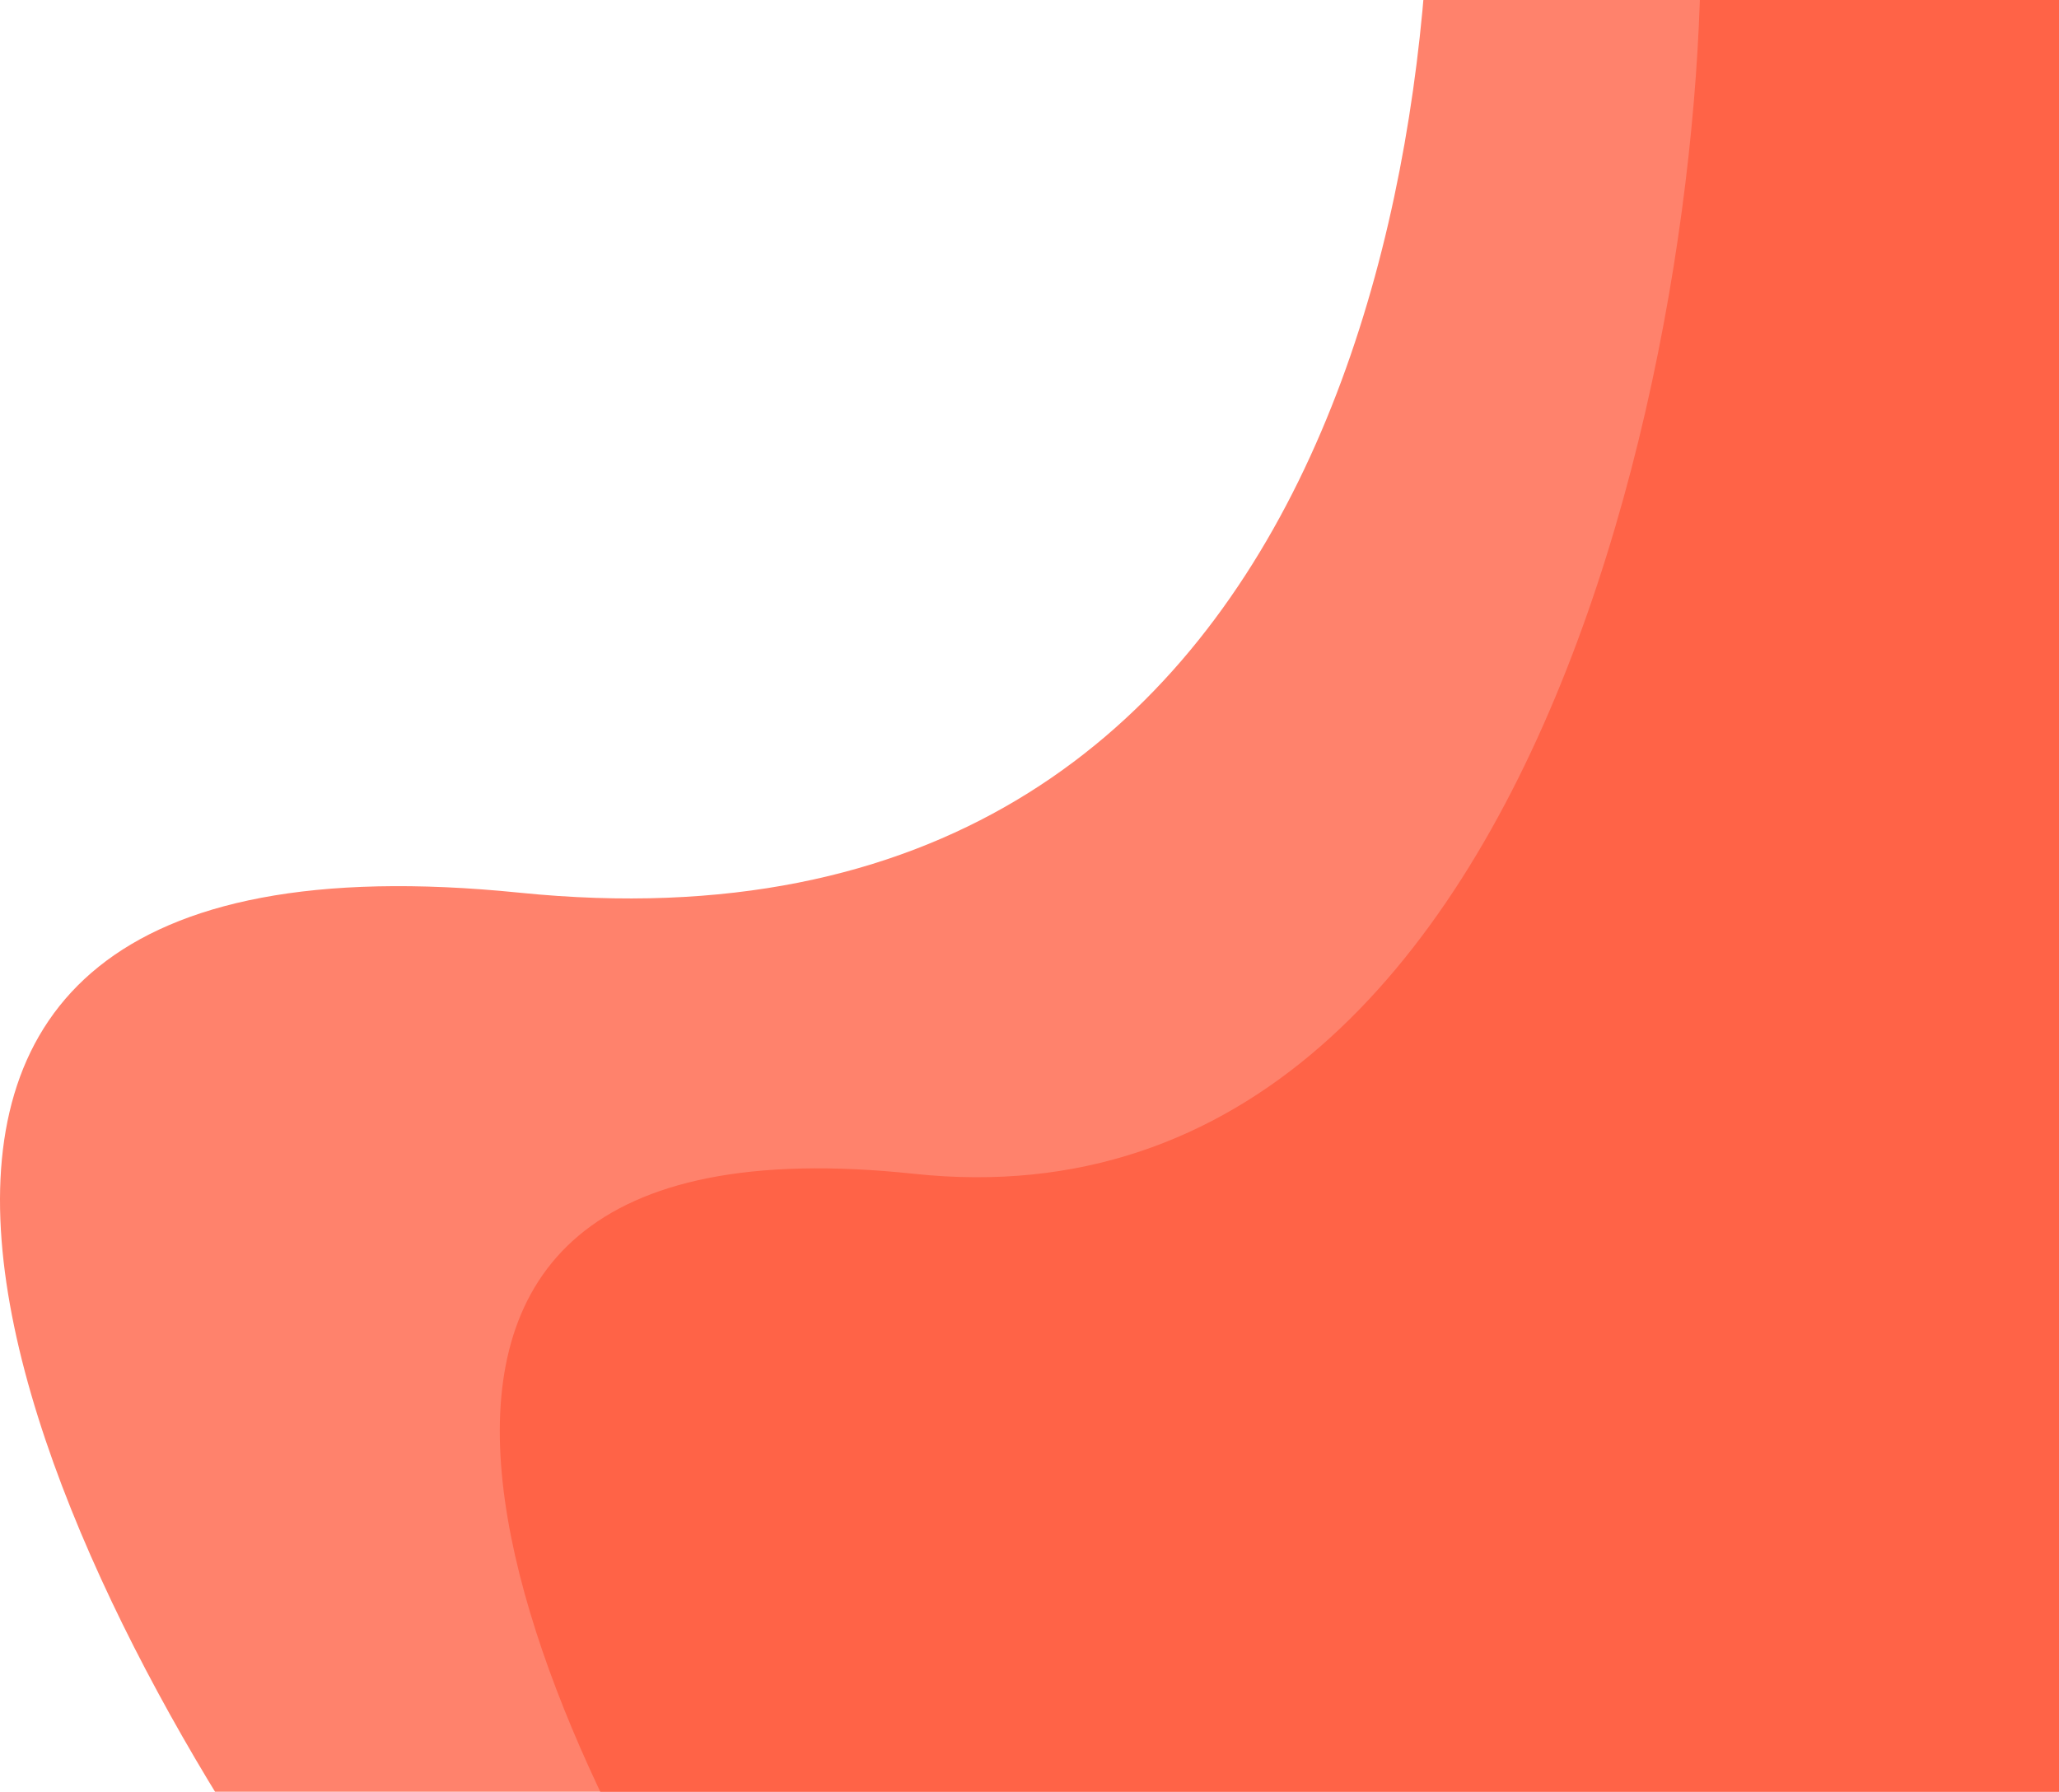 <svg width="1241" height="1080" viewBox="0 0 1241 1080" fill="none" xmlns="http://www.w3.org/2000/svg">
<path d="M551.075 707.55C949.553 750.017 1043.64 123.622 1022.24 -98.722L1356.64 -116.02V272.156L1425.24 933.826L1308.79 1403L451.375 1235.17C318.576 1041.6 152.596 665.083 551.075 707.55Z" fill="#FF6347"/>
<path d="M313.238 538.1C812.838 588.841 884.071 70.2 857.238 -195.463L1276.24 -289L1323.24 17.879L1409.24 808.461L1263.24 1369.04L188.238 1168.52C21.738 937.235 -186.362 487.359 313.238 538.1Z" fill="#FF6347" fill-opacity="0.8"/>
</svg>
